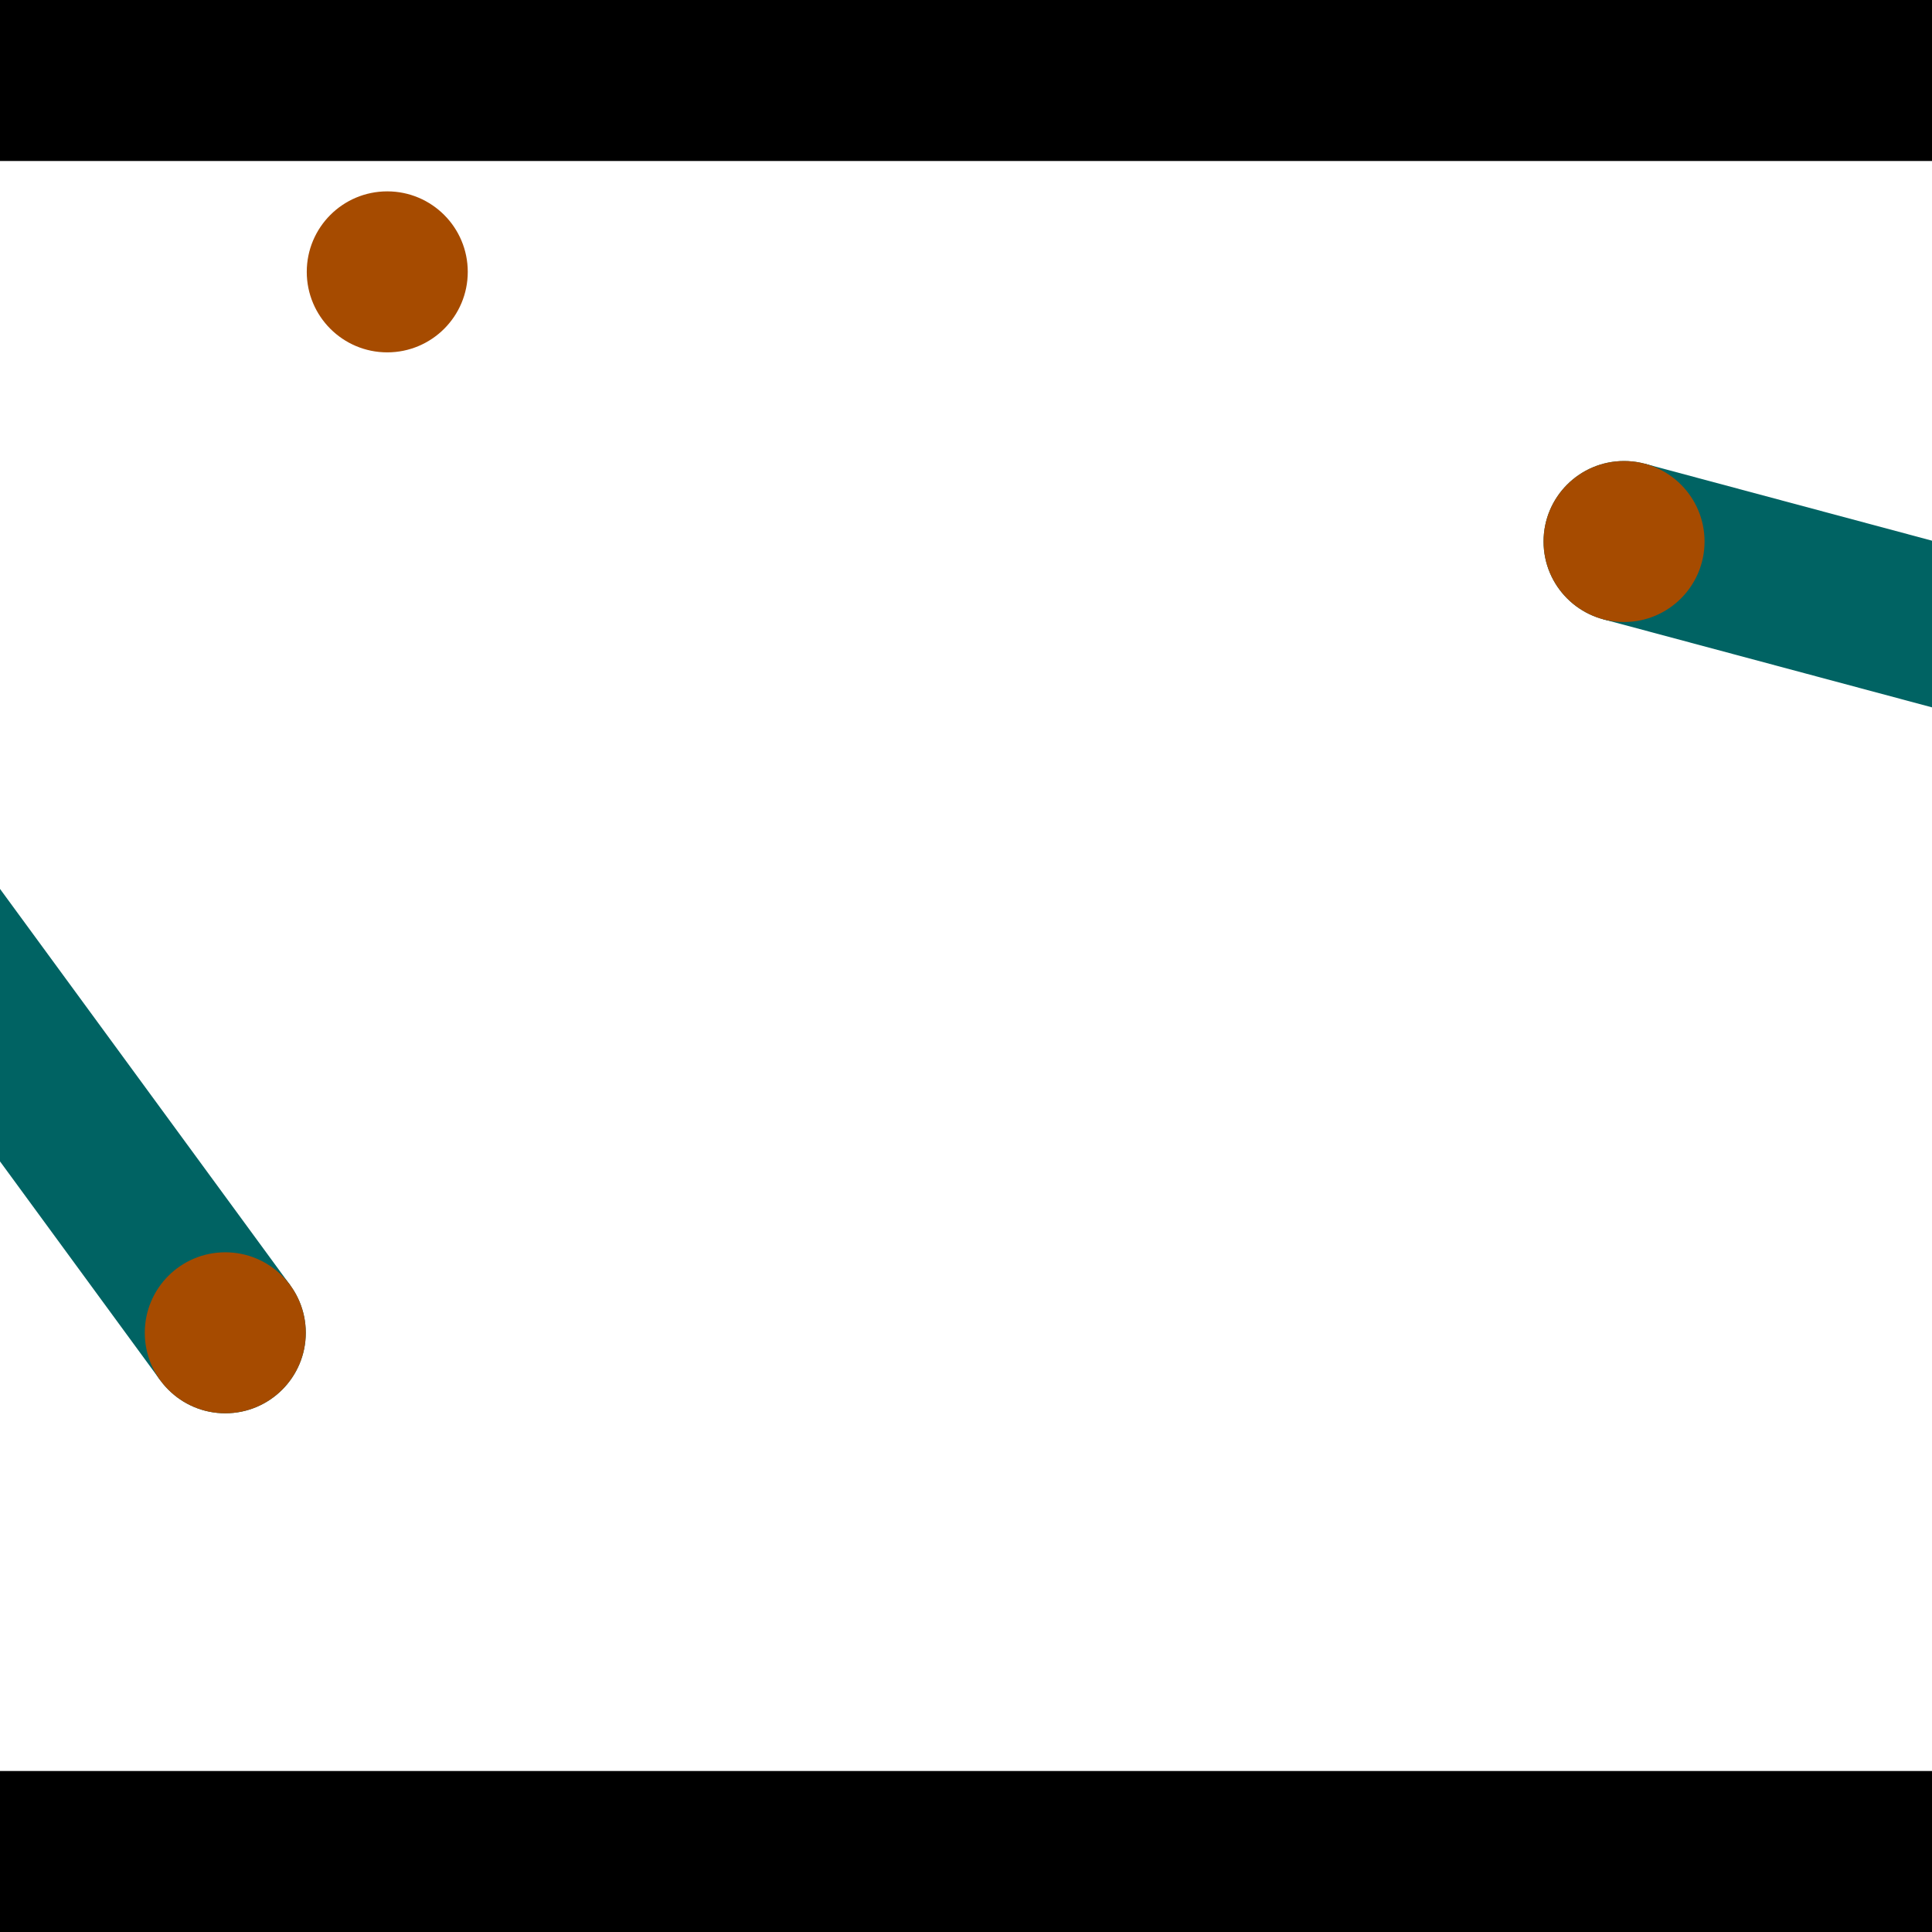 <?xml version="1.0" encoding="utf-8"?> <!-- Generator: Adobe Illustrator 13.0.0, SVG Export Plug-In . SVG Version: 6.00 Build 14948)  --> <svg version="1.2" baseProfile="tiny" id="Layer_1" xmlns="http://www.w3.org/2000/svg" xmlns:xlink="http://www.w3.org/1999/xlink" x="0px" y="0px" width="512px" height="512px" viewBox="0 0 512 512" xml:space="preserve">
<rect x="0" y="0" width="512" height="512" fill="#333333" stroke="none"/>
<polygon points="0,0 512,0 512,512 0,512" style="fill:#ffffff; stroke:#000000;stroke-width:0"/>
<polygon points="-85.909,190.467 -51.485,165.259 76.912,340.597 42.489,365.805" style="fill:#006363; stroke:#000000;stroke-width:0"/>
<circle fill="#006363" stroke="#006363" stroke-width="0" cx="-68.697" cy="177.863" r="21.333"/>
<circle fill="#006363" stroke="#006363" stroke-width="0" cx="59.701" cy="353.201" r="21.333"/>
<polygon points="424.871,164.116 435.912,122.903 643.579,178.534 632.538,219.748" style="fill:#006363; stroke:#000000;stroke-width:0"/>
<circle fill="#006363" stroke="#006363" stroke-width="0" cx="430.392" cy="143.509" r="21.333"/>
<circle fill="#006363" stroke="#006363" stroke-width="0" cx="638.059" cy="199.141" r="21.333"/>
<polygon points="1256,469.333 256,1469.33 -744,469.333" style="fill:#000000; stroke:#000000;stroke-width:0"/>
<polygon points="-744,42.667 256,-957.333 1256,42.667" style="fill:#000000; stroke:#000000;stroke-width:0"/>
<circle fill="#a64b00" stroke="#a64b00" stroke-width="0" cx="-68.697" cy="177.863" r="21.333"/>
<circle fill="#a64b00" stroke="#a64b00" stroke-width="0" cx="59.701" cy="353.201" r="21.333"/>
<circle fill="#a64b00" stroke="#a64b00" stroke-width="0" cx="430.392" cy="143.509" r="21.333"/>
<circle fill="#a64b00" stroke="#a64b00" stroke-width="0" cx="638.059" cy="199.141" r="21.333"/>
<circle fill="#a64b00" stroke="#a64b00" stroke-width="0" cx="102.629" cy="72.047" r="21.333"/>
</svg>
